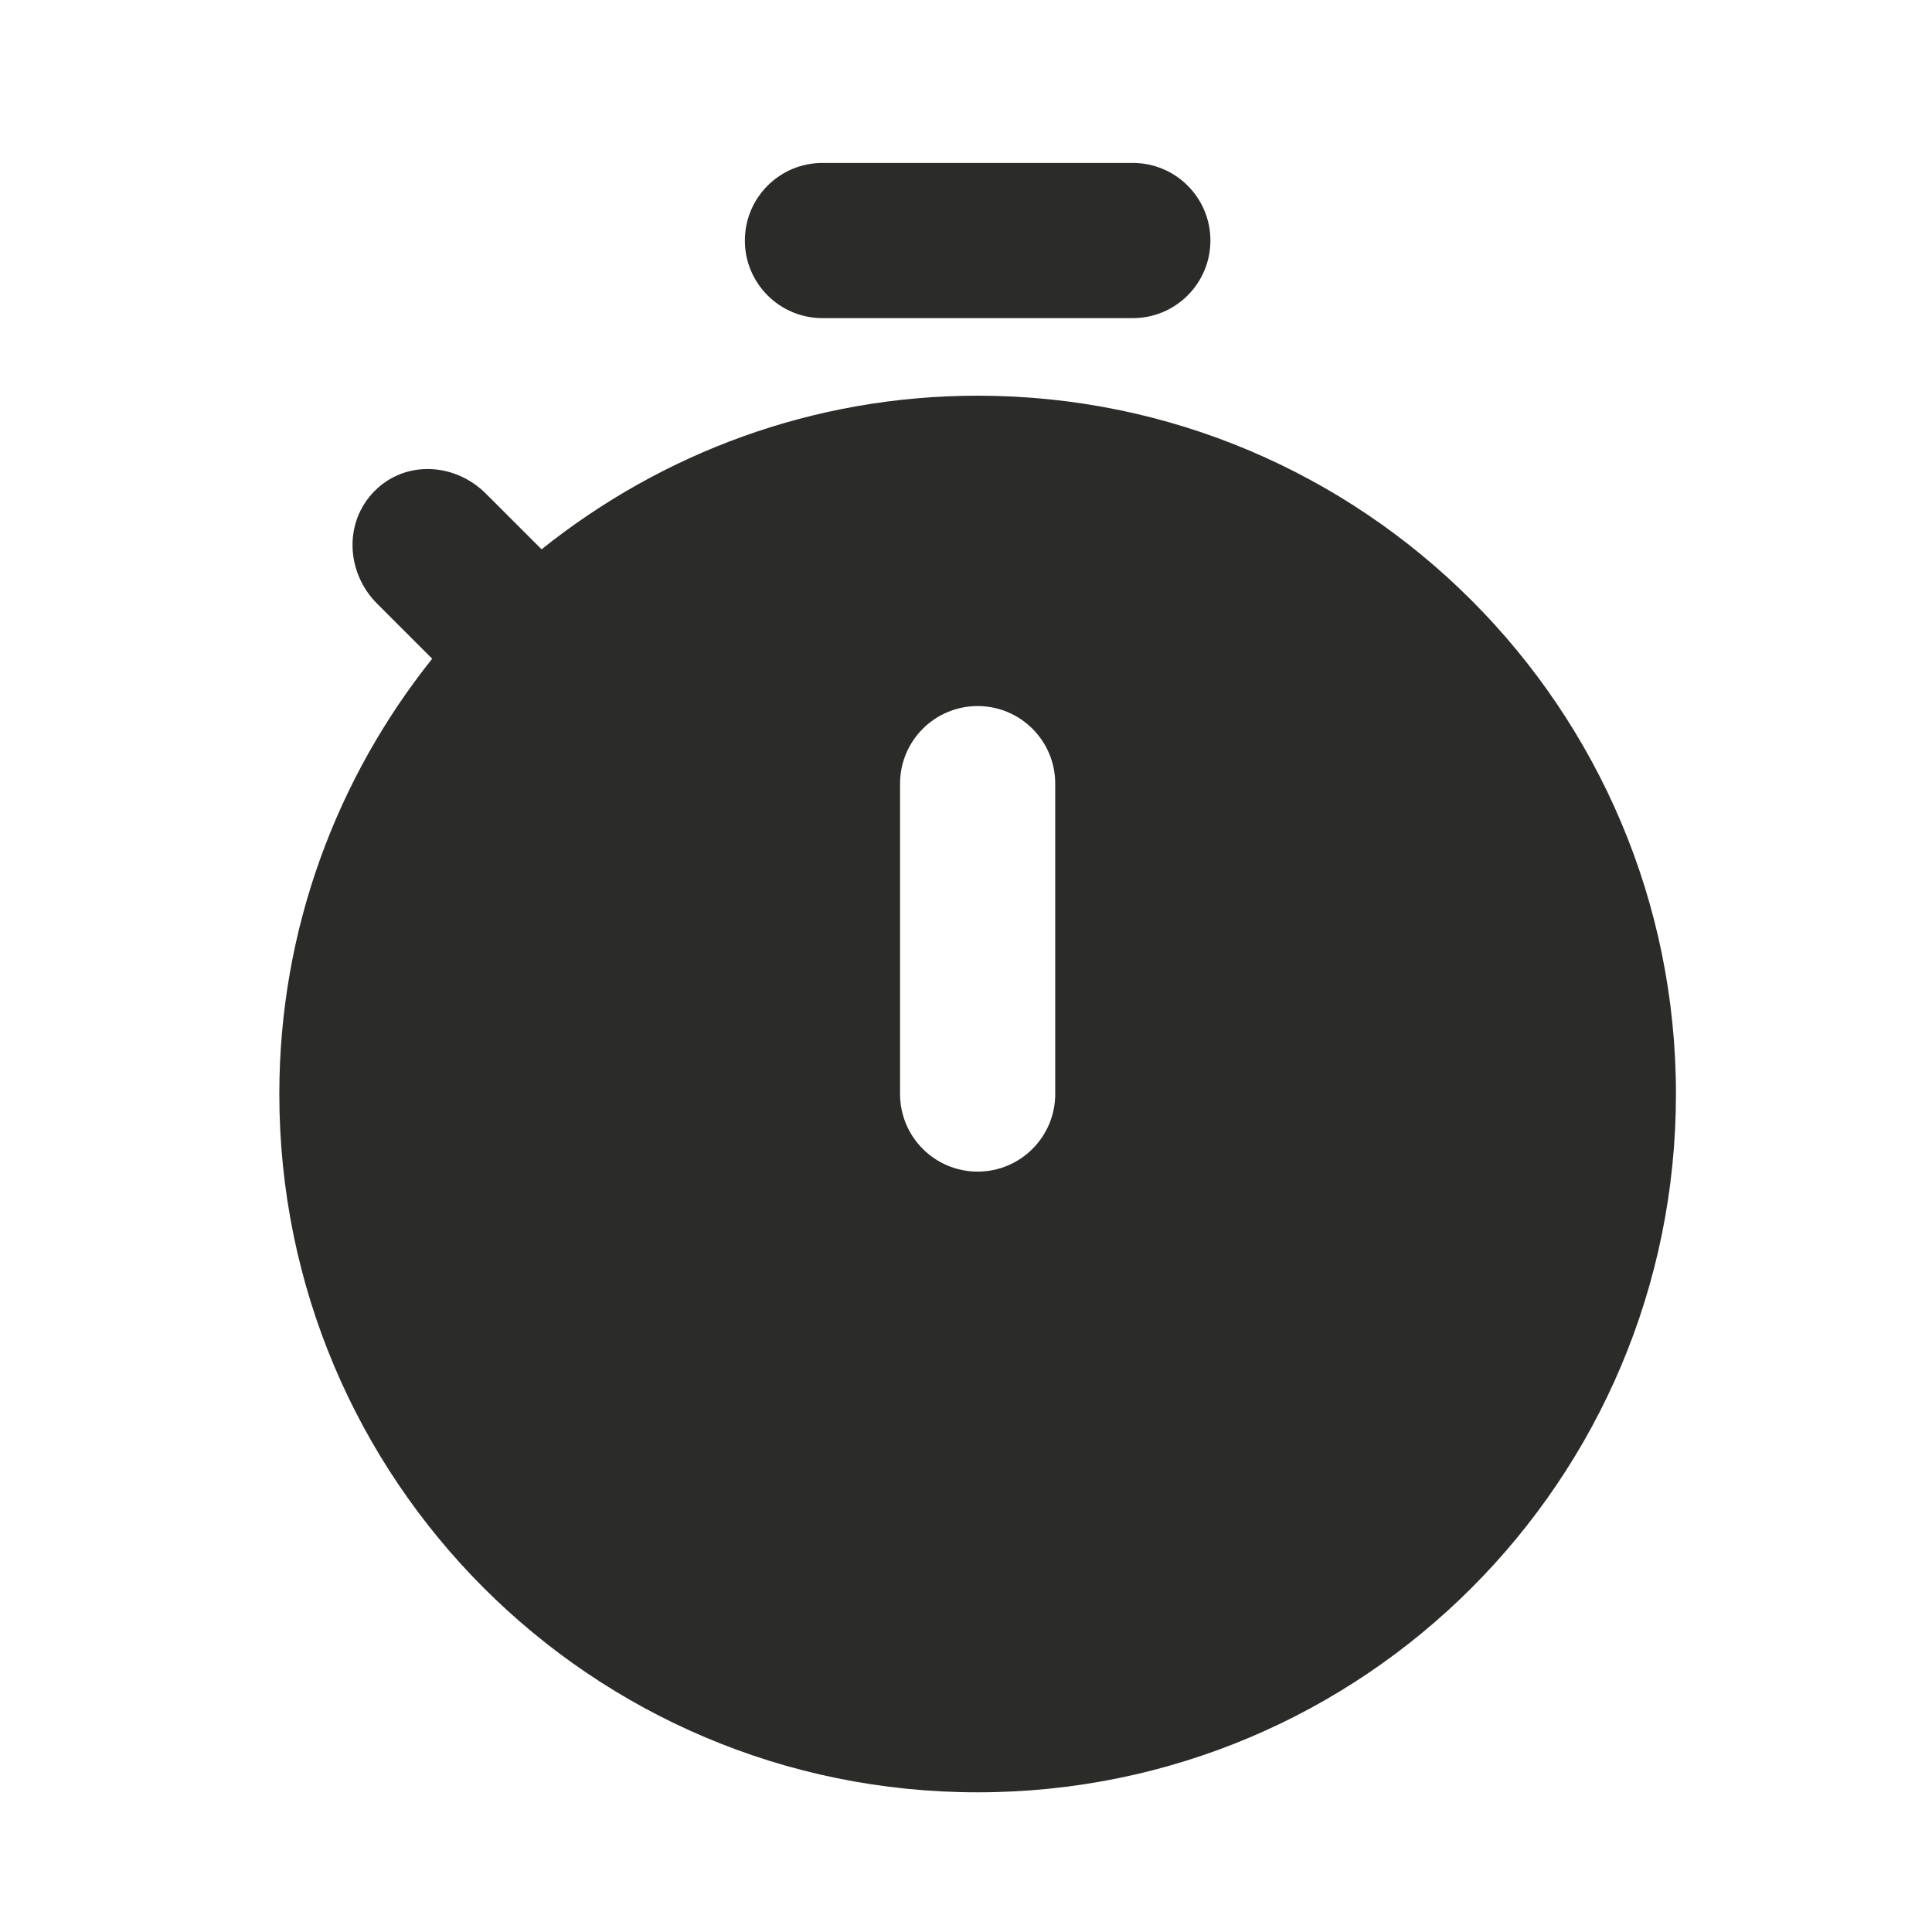 <svg width="83" height="83" viewBox="0 0 83 83" fill="none" xmlns="http://www.w3.org/2000/svg">
<path d="M35.333 7H48.667C50.508 7 52 8.492 52 10.333C52 12.174 50.508 13.667 48.667 13.667H35.333C33.492 13.667 32 12.174 32 10.333C32 8.492 33.492 7 35.333 7Z" fill="#2B2B29"/>
<path d="M18.567 28.299L16.2 25.933C14.862 24.595 14.761 22.431 16.097 21.09V21.09C17.421 19.76 19.546 19.879 20.873 21.206L23.267 23.599C28.433 19.466 34.933 16.999 42 16.999C58.567 16.999 72 30.433 72 46.999C72 63.566 58.6 76.999 42 76.999C25.4 76.999 12 63.566 12 46.999C12 39.933 14.467 33.433 18.567 28.299ZM38.667 46.999C38.667 48.84 40.159 50.333 42 50.333V50.333C43.841 50.333 45.333 48.84 45.333 46.999V33.666C45.333 31.825 43.841 30.333 42 30.333V30.333C40.159 30.333 38.667 31.825 38.667 33.666V46.999Z" fill="#2B2B29"/>
</svg>
